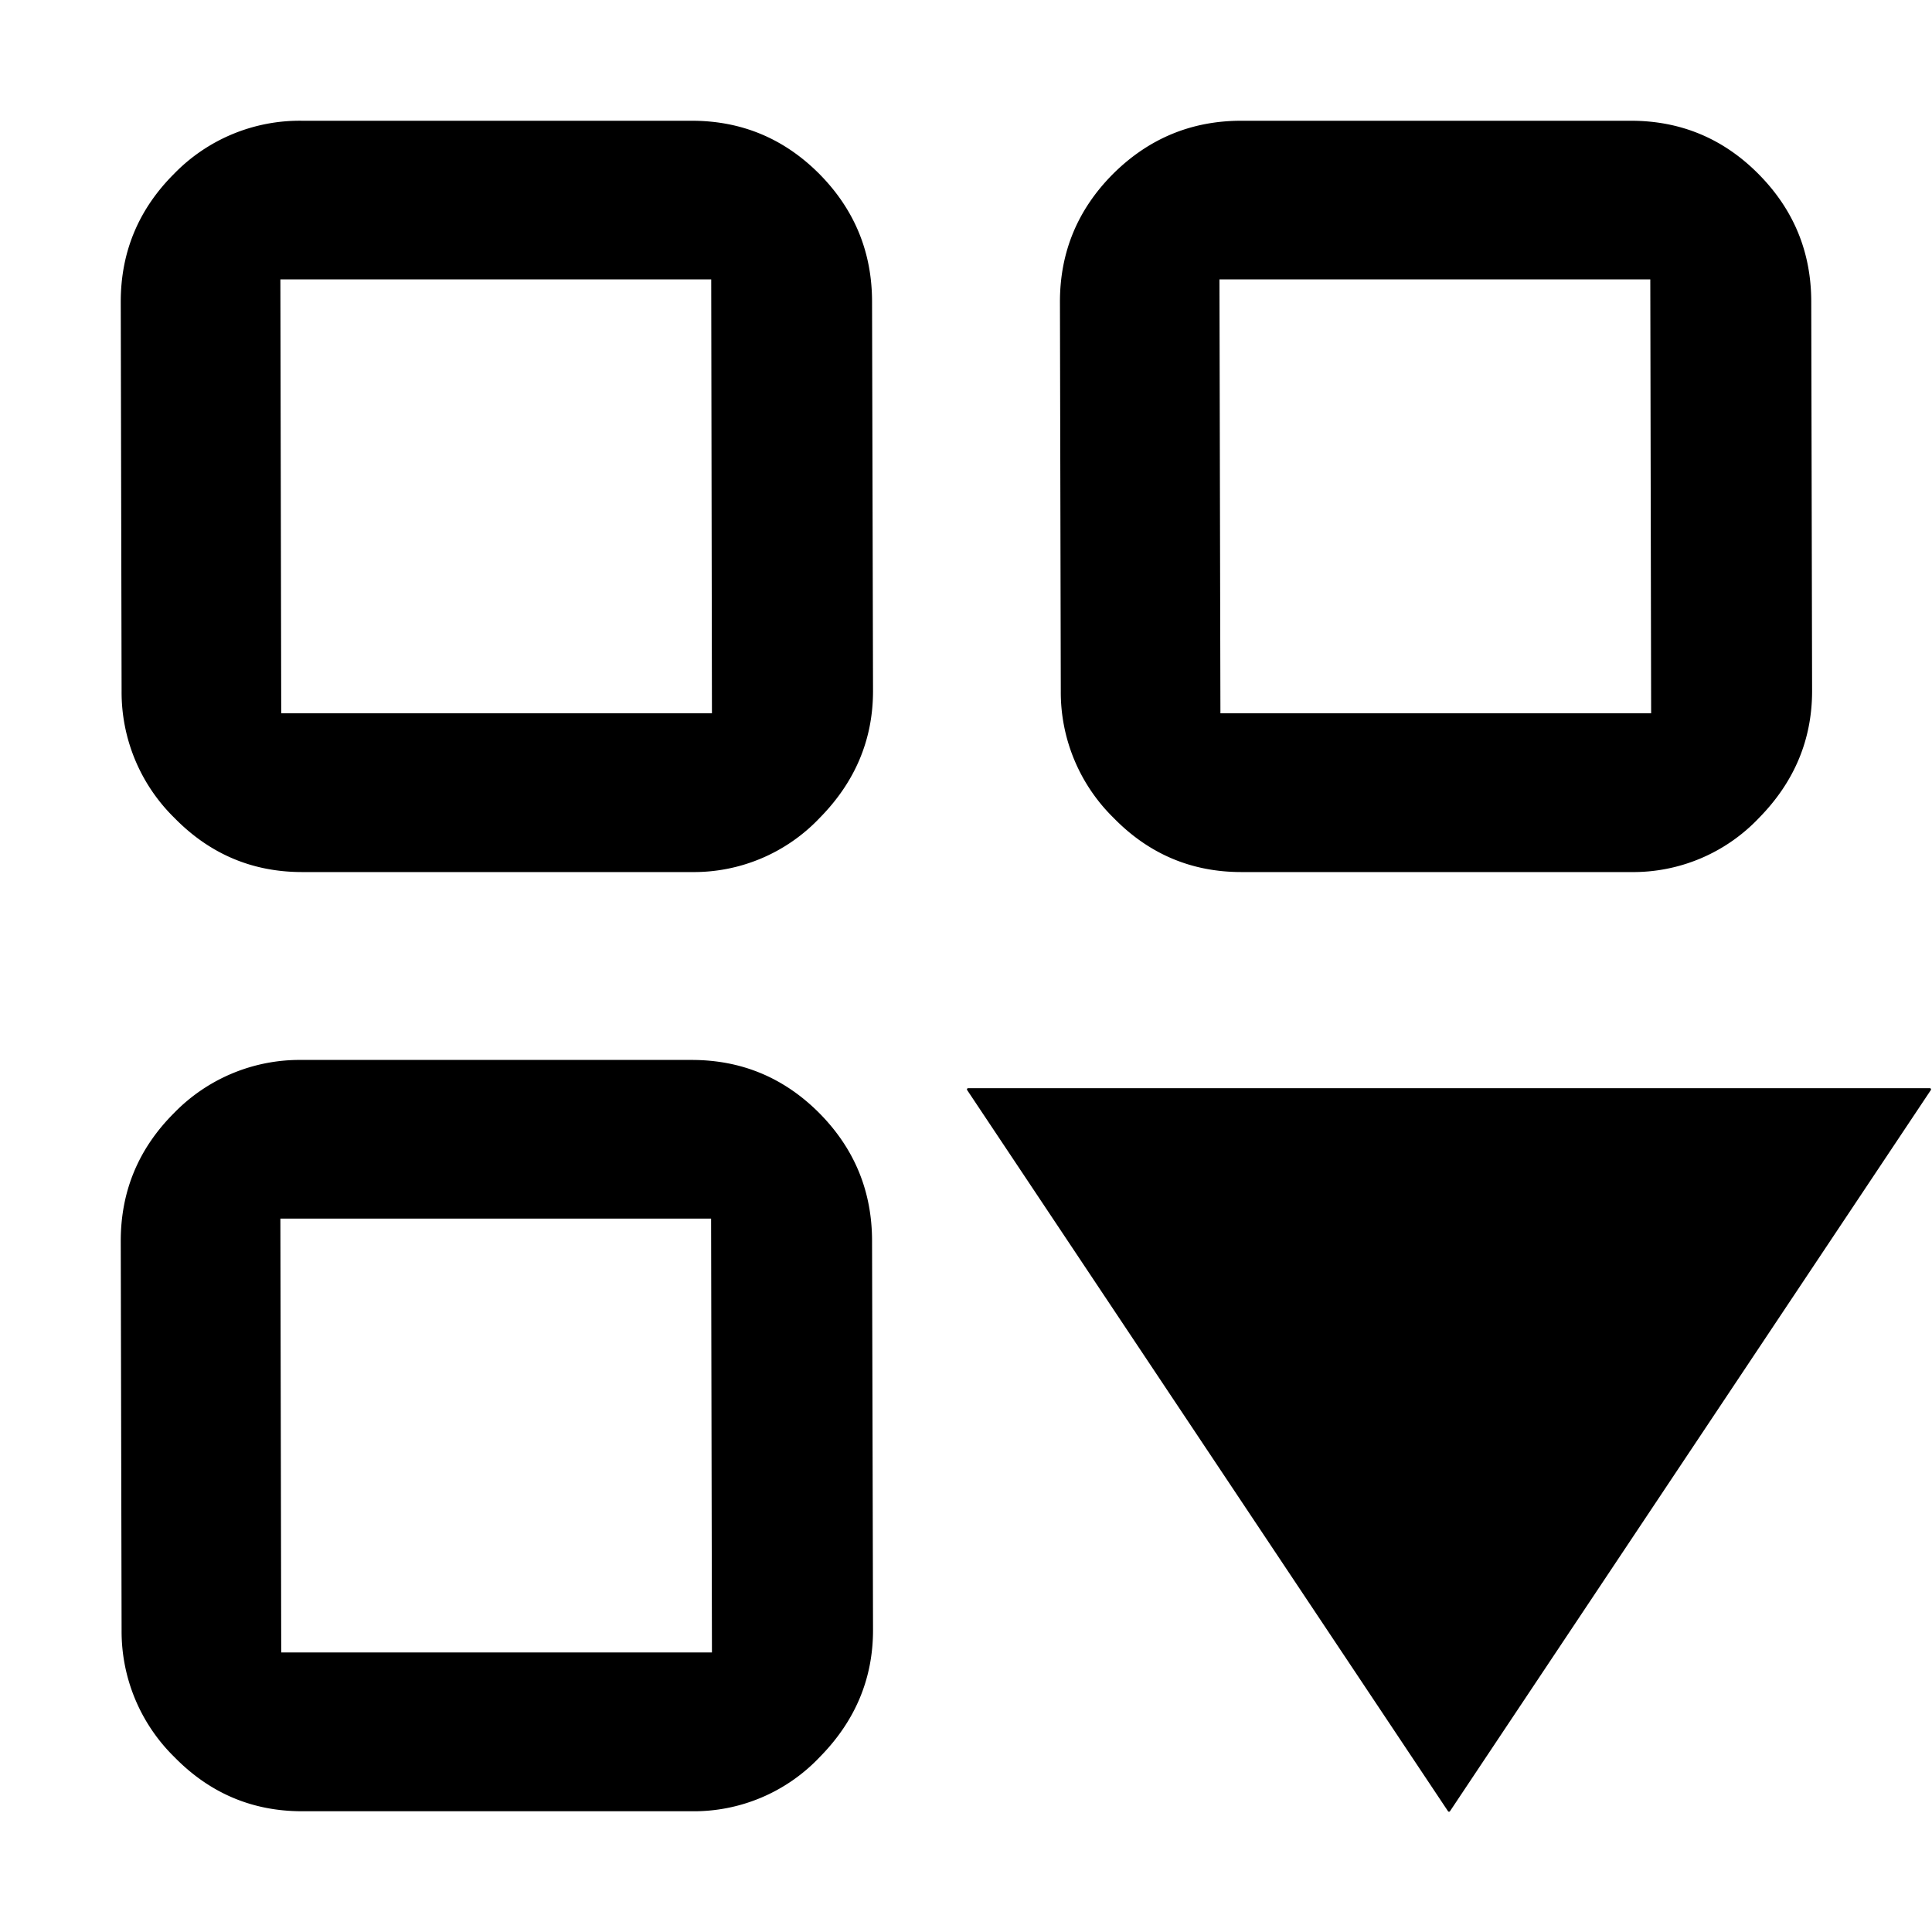 <svg xmlns="http://www.w3.org/2000/svg" width="16" height="16" fill="currentColor" viewBox="0 0 16 16">
  <path d="M2.502 7.222c-.413 0-.765-.15-1.057-.448a1.457 1.457 0 0 1-.438-1.052L1 2.5c0-.413.147-.766.441-1.06A1.45 1.45 0 0 1 2.501 1h3.227c.413 0 .765.147 1.057.44.291.294.437.647.437 1.06l.008 3.222c0 .403-.148.754-.442 1.052a1.435 1.435 0 0 1-1.06.448H2.502Zm-.173-1.315h3.567L5.89 2.314H2.322l.007 3.593Zm7.951 1.315c-.413 0-.766-.15-1.057-.448a1.457 1.457 0 0 1-.438-1.052L8.778 2.5c0-.413.147-.766.44-1.06.295-.293.649-.44 1.062-.44h3.226c.412 0 .765.147 1.056.44.292.294.438.647.438 1.06l.007 3.222c0 .403-.147.754-.44 1.052a1.435 1.435 0 0 1-1.062.448H10.28Zm-.173-1.315h3.567l-.007-3.593h-3.568l.008 3.593ZM2.502 15c-.413 0-.765-.15-1.057-.448a1.457 1.457 0 0 1-.438-1.052L1 10.278c0-.413.147-.766.441-1.06a1.45 1.45 0 0 1 1.06-.44h3.227c.413 0 .765.147 1.057.44.291.294.437.647.437 1.06L7.23 13.5c0 .403-.148.754-.442 1.052a1.435 1.435 0 0 1-1.06.448H2.502Zm-.173-1.315h3.567l-.007-3.593H2.322l.007 3.593Zm13.652-4.673a.01.01 0 0 1 .009.016L12.008 15a.01.01 0 0 1-.016 0L8.01 9.028a.01.01 0 0 1 .009-.016h7.962Z"/>
</svg>
